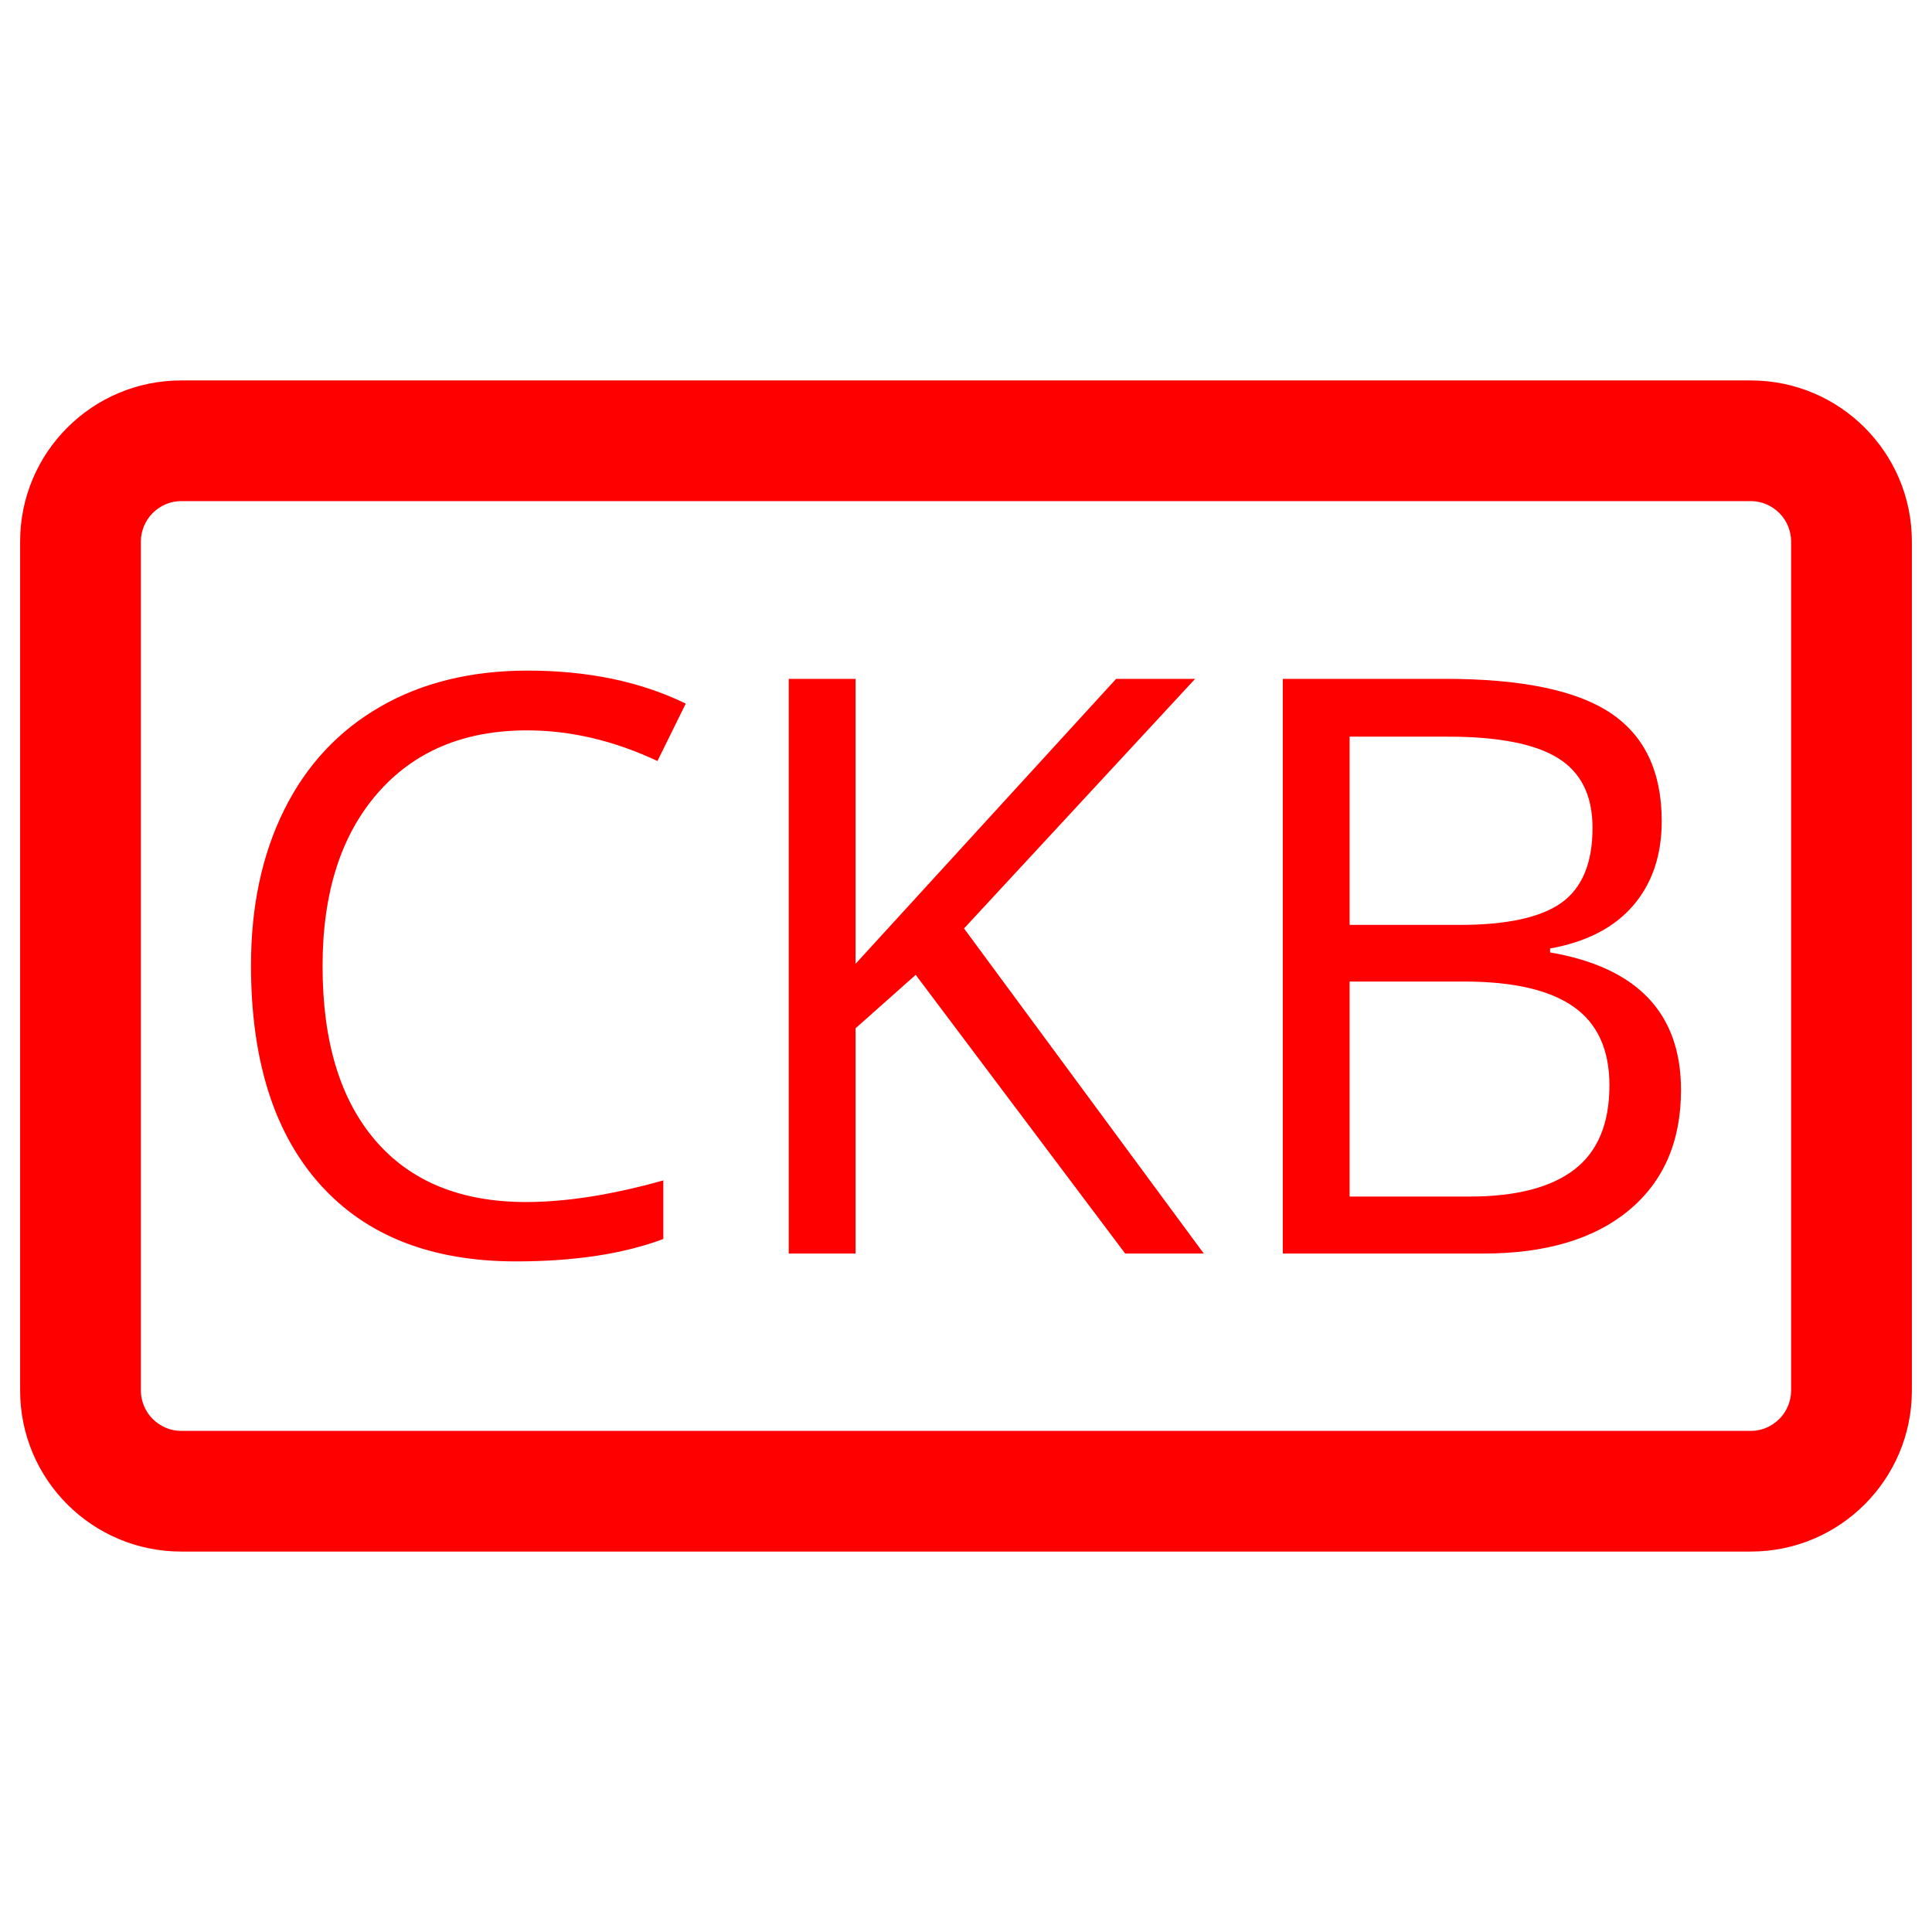 <?xml version="1.0" encoding="UTF-8" standalone="no"?><!-- Generator: Gravit.io --><svg xmlns="http://www.w3.org/2000/svg" xmlns:xlink="http://www.w3.org/1999/xlink" style="isolation:isolate" viewBox="0 0 48 48" width="48pt" height="48pt"><linearGradient id="_lgradient_25" x1="0" y1="0.5" x2="1.013" y2="0.5" gradientTransform="matrix(47,0,0,29.095,0.5,9.452)" gradientUnits="userSpaceOnUse"><stop offset="0%" stop-opacity="1" style="stop-color:rgb(255,0,0)"/><stop offset="23.138%" stop-opacity="1" style="stop-color:rgb(255,0,0)"/><stop offset="46.46%" stop-opacity="1" style="stop-color:rgb(255,0,0)"/><stop offset="71.134%" stop-opacity="1" style="stop-color:rgb(255,0,0)"/><stop offset="98.75%" stop-opacity="1" style="stop-color:rgb(255,0,0)"/></linearGradient><path d=" M 4.5 12.45 L 43.5 12.45 C 43.77 12.45 44.02 12.56 44.21 12.75 C 44.39 12.93 44.5 13.19 44.5 13.45 L 44.5 34.55 C 44.5 34.81 44.39 35.07 44.21 35.25 C 44.02 35.44 43.77 35.55 43.5 35.55 L 4.5 35.55 C 4.23 35.55 3.98 35.44 3.79 35.25 C 3.61 35.07 3.5 34.81 3.5 34.55 L 3.5 13.45 C 3.5 13.19 3.61 12.93 3.79 12.75 C 3.98 12.56 4.23 12.45 4.5 12.45 L 4.5 12.45 Z  M 4.5 9.452 L 43.5 9.452 C 45.708 9.452 47.5 11.245 47.5 13.452 L 47.5 34.548 C 47.5 36.755 45.708 38.548 43.5 38.548 L 4.5 38.548 C 2.292 38.548 0.5 36.755 0.5 34.548 L 0.5 13.452 C 0.5 11.245 2.292 9.452 4.5 9.452 L 4.5 9.452 Z  M 13.092 18.146 L 13.092 18.146 L 13.092 18.146 Q 10.738 18.146 9.376 19.713 L 9.376 19.713 L 9.376 19.713 Q 8.014 21.28 8.014 24.005 L 8.014 24.005 L 8.014 24.005 Q 8.014 26.808 9.327 28.336 L 9.327 28.336 L 9.327 28.336 Q 10.641 29.864 13.072 29.864 L 13.072 29.864 L 13.072 29.864 Q 14.566 29.864 16.48 29.327 L 16.48 29.327 L 16.48 30.782 L 16.48 30.782 Q 14.996 31.339 12.818 31.339 L 12.818 31.339 L 12.818 31.339 Q 9.664 31.339 7.95 29.425 L 7.95 29.425 L 7.95 29.425 Q 6.236 27.511 6.236 23.985 L 6.236 23.985 L 6.236 23.985 Q 6.236 21.778 7.062 20.118 L 7.062 20.118 L 7.062 20.118 Q 7.887 18.458 9.444 17.56 L 9.444 17.56 L 9.444 17.56 Q 11.002 16.661 13.111 16.661 L 13.111 16.661 L 13.111 16.661 Q 15.357 16.661 17.037 17.481 L 17.037 17.481 L 16.334 18.907 L 16.334 18.907 Q 14.713 18.146 13.092 18.146 L 13.092 18.146 Z  M 23.951 23.067 L 29.908 31.144 L 27.955 31.144 L 22.75 24.22 L 21.256 25.548 L 21.256 31.144 L 19.596 31.144 L 19.596 16.866 L 21.256 16.866 L 21.256 23.946 L 27.73 16.866 L 29.693 16.866 L 23.951 23.067 L 23.951 23.067 Z  M 33.531 18.302 L 33.531 22.979 L 36.266 22.979 L 36.266 22.979 Q 38.023 22.979 38.795 22.428 L 38.795 22.428 L 38.795 22.428 Q 39.566 21.876 39.566 20.567 L 39.566 20.567 L 39.566 20.567 Q 39.566 19.366 38.707 18.834 L 38.707 18.834 L 38.707 18.834 Q 37.848 18.302 35.973 18.302 L 35.973 18.302 L 33.531 18.302 L 33.531 18.302 Z  M 36.373 24.386 L 33.531 24.386 L 33.531 29.728 L 36.51 29.728 L 36.51 29.728 Q 38.238 29.728 39.112 29.059 L 39.112 29.059 L 39.112 29.059 Q 39.986 28.39 39.986 26.964 L 39.986 26.964 L 39.986 26.964 Q 39.986 25.636 39.093 25.011 L 39.093 25.011 L 39.093 25.011 Q 38.199 24.386 36.373 24.386 L 36.373 24.386 L 36.373 24.386 Z  M 31.871 31.144 L 31.871 16.866 L 35.904 16.866 L 35.904 16.866 Q 38.746 16.866 40.016 17.716 L 40.016 17.716 L 40.016 17.716 Q 41.285 18.565 41.285 20.401 L 41.285 20.401 L 41.285 20.401 Q 41.285 21.671 40.577 22.496 L 40.577 22.496 L 40.577 22.496 Q 39.869 23.321 38.512 23.565 L 38.512 23.565 L 38.512 23.663 L 38.512 23.663 Q 41.764 24.22 41.764 27.081 L 41.764 27.081 L 41.764 27.081 Q 41.764 28.995 40.47 30.069 L 40.47 30.069 L 40.47 30.069 Q 39.176 31.144 36.852 31.144 L 36.852 31.144 L 31.871 31.144 L 31.871 31.144 Z " fill-rule="evenodd" fill="url(#_lgradient_25)"/></svg>